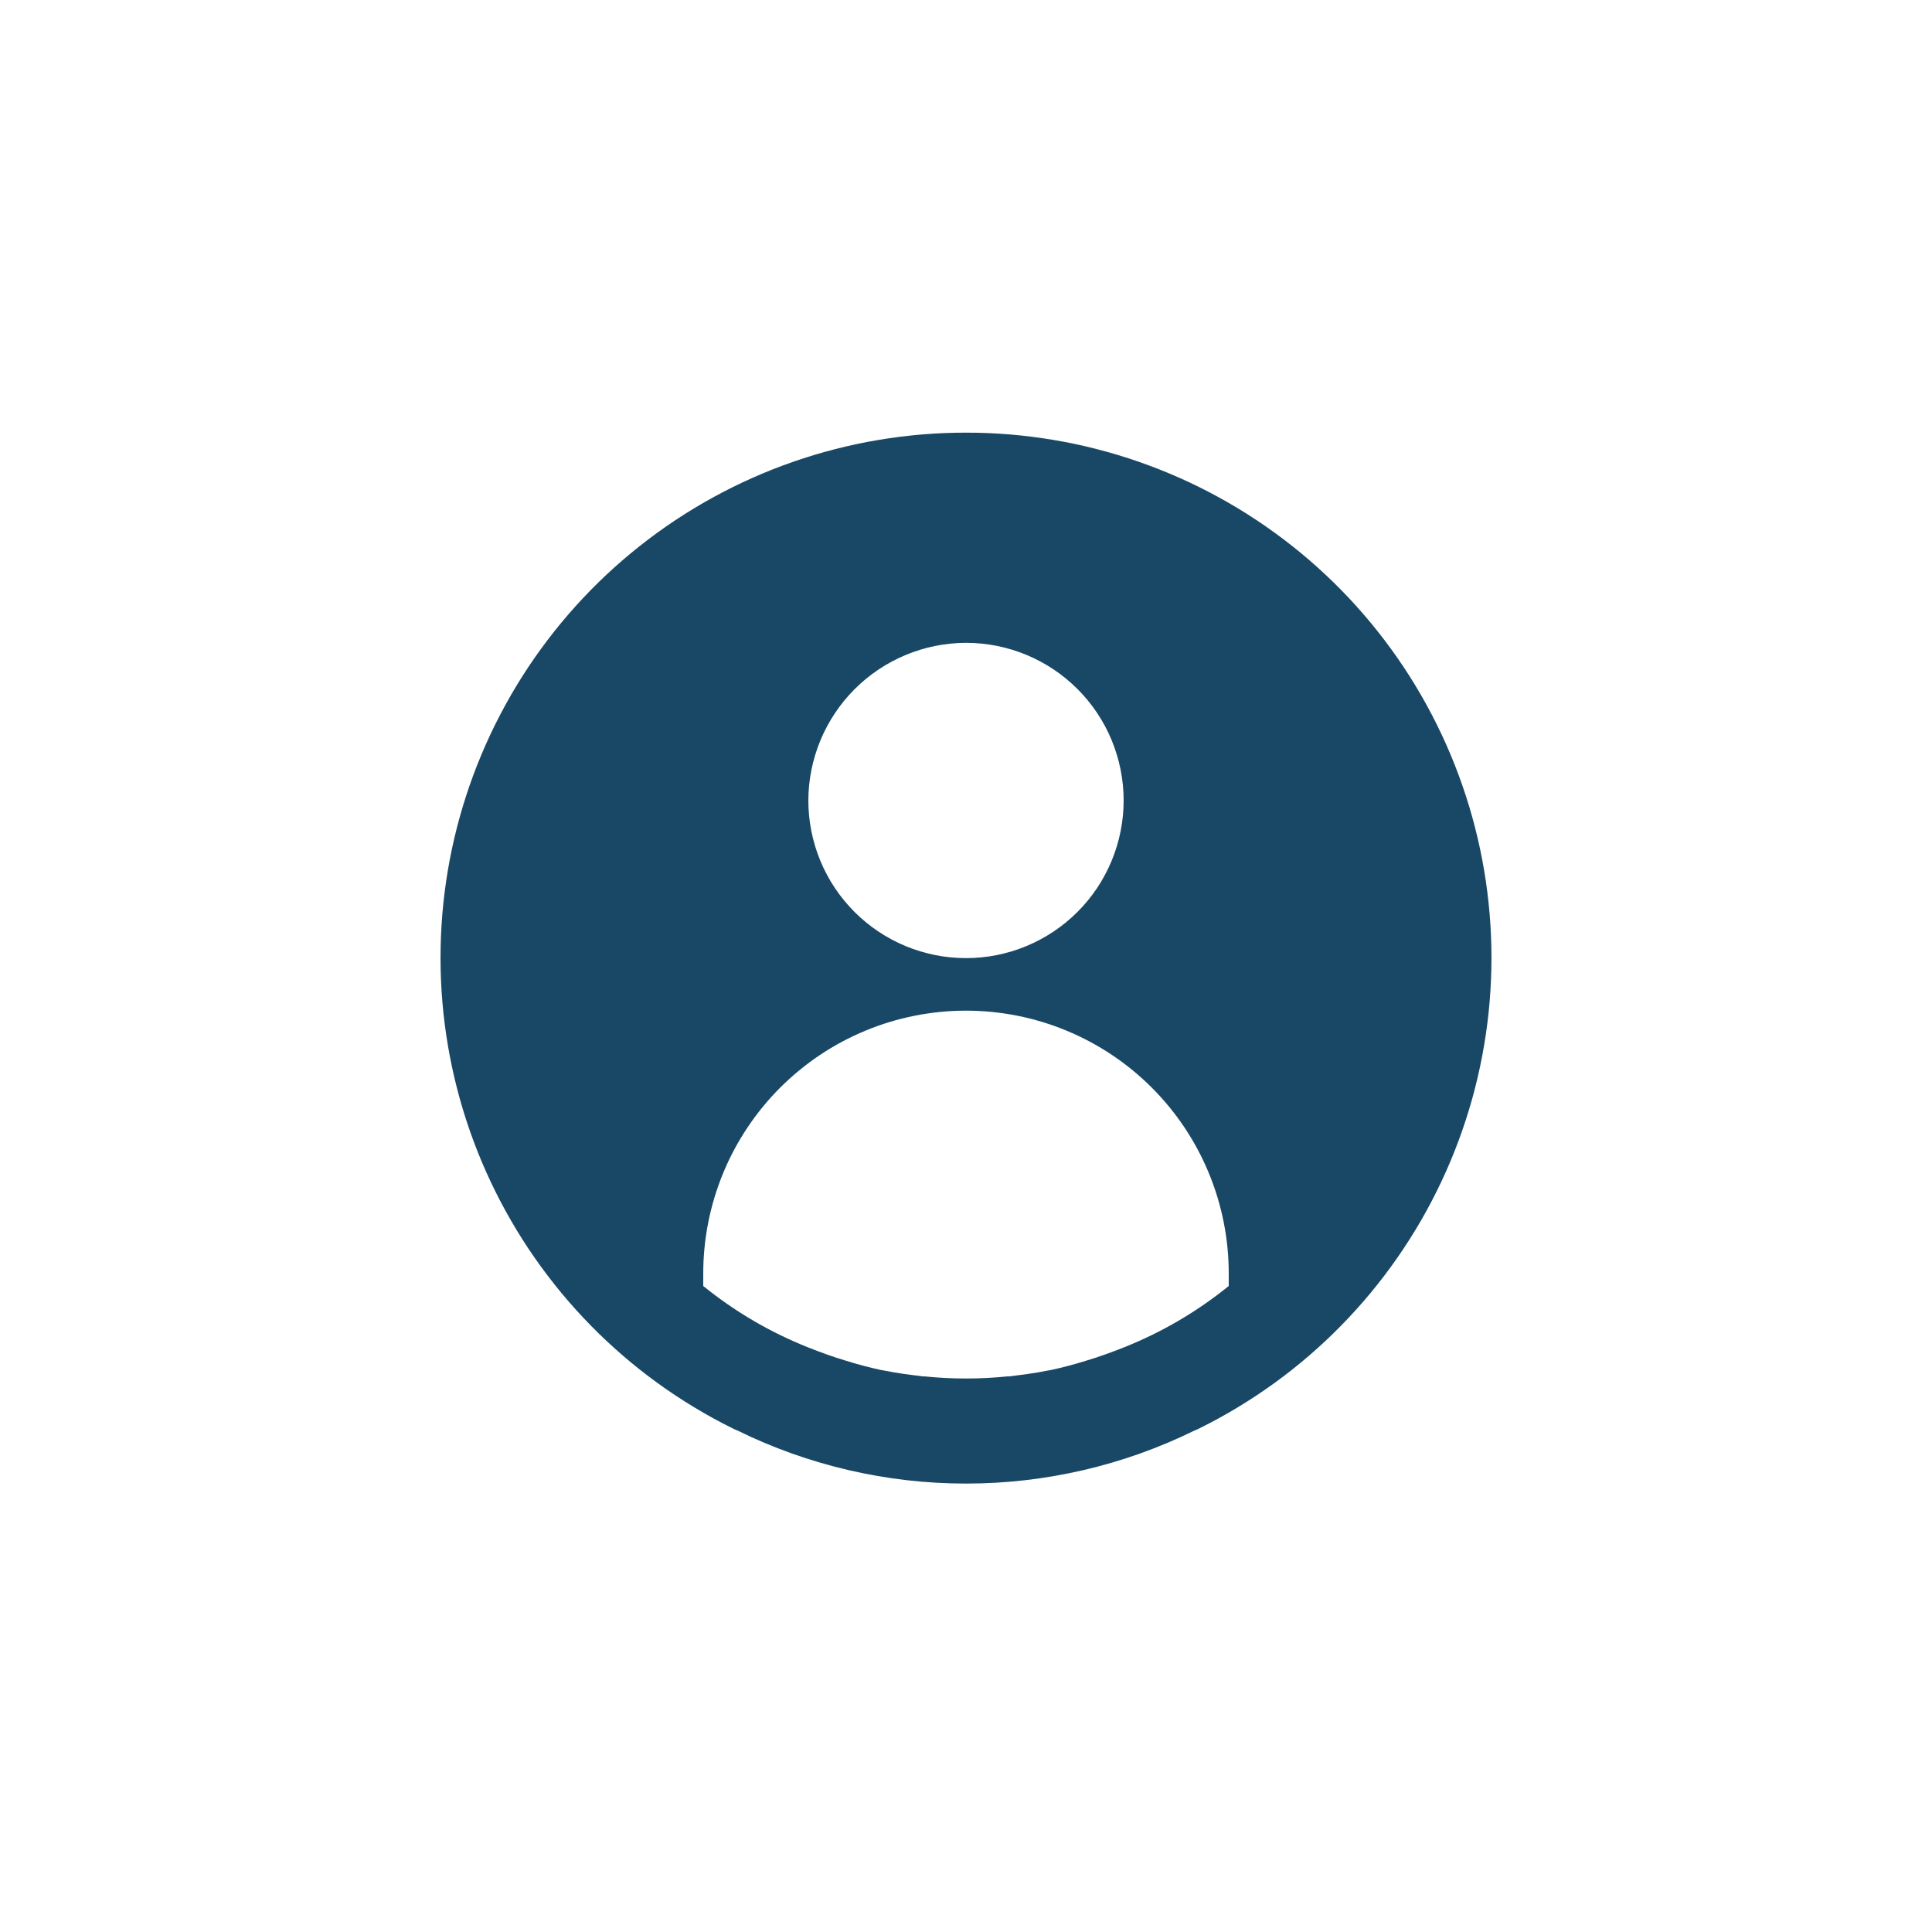 <svg xmlns="http://www.w3.org/2000/svg" xmlns:xlink="http://www.w3.org/1999/xlink" width="500" zoomAndPan="magnify" viewBox="0 0 375 375" height="500" preserveAspectRatio="xMidYMid meet" version="1.0"><defs><clipPath id="4db0fd10b6"><path d="M 85 83.977 L 290 83.977 L 290 288 L 85 288 Z M 85 83.977 " clip-rule="nonzero"/></clipPath></defs><g clip-path="url(#4db0fd10b6)"><path fill="#194866" d="M 187.5 83.977 C 184.648 83.973 181.805 84.09 178.965 84.328 C 176.125 84.566 173.297 84.922 170.488 85.395 C 167.68 85.867 164.891 86.457 162.133 87.164 C 159.371 87.875 156.645 88.695 153.953 89.633 C 151.262 90.566 148.613 91.613 146.008 92.773 C 143.406 93.93 140.855 95.195 138.355 96.57 C 135.859 97.941 133.422 99.414 131.047 100.992 C 128.676 102.566 126.371 104.242 124.137 106.012 C 121.902 107.781 119.746 109.641 117.668 111.59 C 115.59 113.543 113.598 115.574 111.691 117.695 C 109.785 119.812 107.969 122.004 106.246 124.277 C 104.523 126.547 102.898 128.883 101.371 131.289 C 99.844 133.695 98.422 136.16 97.102 138.688 C 95.781 141.215 94.57 143.789 93.465 146.418 C 92.359 149.043 91.367 151.715 90.488 154.426 C 89.609 157.137 88.844 159.879 88.191 162.652 C 87.543 165.426 87.008 168.223 86.594 171.043 C 86.18 173.863 85.883 176.695 85.703 179.539 C 85.527 182.383 85.469 185.23 85.527 188.078 C 85.59 190.93 85.77 193.77 86.066 196.605 C 86.367 199.438 86.785 202.254 87.32 205.055 C 87.855 207.855 88.508 210.625 89.273 213.371 C 90.043 216.113 90.926 218.82 91.918 221.492 C 92.914 224.164 94.02 226.789 95.234 229.367 C 96.449 231.941 97.77 234.465 99.199 236.934 C 100.625 239.398 102.152 241.805 103.781 244.141 C 105.41 246.48 107.133 248.746 108.949 250.941 C 110.77 253.137 112.676 255.25 114.672 257.285 C 116.668 259.32 118.746 261.266 120.902 263.125 C 123.062 264.988 125.297 266.754 127.602 268.426 C 129.91 270.098 132.285 271.672 134.723 273.145 C 137.164 274.621 139.66 275.988 142.215 277.254 C 142.512 277.406 142.816 277.543 143.133 277.66 C 146.57 279.352 150.098 280.836 153.707 282.125 C 157.32 283.41 160.992 284.488 164.727 285.355 C 168.457 286.219 172.23 286.871 176.035 287.309 C 179.844 287.746 183.664 287.961 187.5 287.961 C 191.332 287.961 195.152 287.746 198.961 287.309 C 202.77 286.871 206.539 286.219 210.273 285.355 C 214.004 284.488 217.68 283.41 221.289 282.125 C 224.898 280.836 228.426 279.352 231.867 277.66 C 232.18 277.543 232.484 277.406 232.785 277.254 C 235.336 275.988 237.836 274.621 240.273 273.145 C 242.711 271.672 245.086 270.098 247.395 268.426 C 249.699 266.754 251.934 264.988 254.094 263.125 C 256.254 261.266 258.328 259.32 260.324 257.285 C 262.32 255.25 264.227 253.137 266.047 250.941 C 267.863 248.746 269.59 246.48 271.215 244.141 C 272.844 241.801 274.371 239.398 275.801 236.934 C 277.227 234.465 278.547 231.941 279.762 229.367 C 280.977 226.789 282.082 224.164 283.078 221.492 C 284.07 218.82 284.953 216.113 285.723 213.371 C 286.488 210.625 287.141 207.855 287.676 205.055 C 288.211 202.254 288.629 199.438 288.93 196.605 C 289.227 193.77 289.406 190.93 289.469 188.078 C 289.531 185.23 289.473 182.383 289.293 179.539 C 289.113 176.695 288.816 173.863 288.402 171.043 C 287.988 168.223 287.453 165.426 286.805 162.652 C 286.152 159.879 285.391 157.133 284.508 154.426 C 283.629 151.715 282.637 149.043 281.531 146.418 C 280.43 143.789 279.215 141.215 277.895 138.688 C 276.574 136.16 275.152 133.695 273.625 131.289 C 272.098 128.883 270.473 126.547 268.75 124.273 C 267.027 122.004 265.211 119.812 263.305 117.695 C 261.398 115.574 259.406 113.543 257.328 111.59 C 255.25 109.641 253.094 107.781 250.859 106.012 C 248.625 104.242 246.32 102.566 243.949 100.992 C 241.574 99.414 239.137 97.941 236.641 96.57 C 234.141 95.195 231.59 93.93 228.988 92.773 C 226.383 91.613 223.734 90.566 221.043 89.633 C 218.352 88.695 215.625 87.875 212.863 87.164 C 210.105 86.457 207.32 85.867 204.508 85.395 C 201.699 84.922 198.875 84.566 196.035 84.328 C 193.191 84.09 190.348 83.973 187.5 83.977 Z M 187.5 124.773 C 188.5 124.773 189.5 124.82 190.496 124.922 C 191.496 125.02 192.484 125.164 193.469 125.359 C 194.449 125.555 195.422 125.801 196.379 126.09 C 197.34 126.383 198.281 126.719 199.207 127.102 C 200.133 127.484 201.039 127.914 201.922 128.387 C 202.805 128.859 203.664 129.371 204.496 129.93 C 205.332 130.488 206.137 131.082 206.91 131.719 C 207.684 132.355 208.426 133.027 209.133 133.734 C 209.844 134.445 210.516 135.184 211.152 135.961 C 211.785 136.734 212.383 137.539 212.941 138.371 C 213.496 139.203 214.012 140.062 214.484 140.945 C 214.957 141.832 215.383 142.734 215.766 143.66 C 216.152 144.586 216.488 145.531 216.777 146.488 C 217.07 147.449 217.312 148.418 217.508 149.402 C 217.703 150.383 217.852 151.375 217.949 152.371 C 218.047 153.371 218.098 154.367 218.098 155.371 C 218.098 156.375 218.047 157.371 217.949 158.371 C 217.852 159.367 217.703 160.359 217.508 161.34 C 217.312 162.324 217.07 163.293 216.777 164.254 C 216.488 165.211 216.152 166.156 215.766 167.082 C 215.383 168.008 214.957 168.91 214.484 169.793 C 214.012 170.68 213.496 171.539 212.941 172.371 C 212.383 173.203 211.785 174.008 211.152 174.781 C 210.516 175.559 209.844 176.297 209.133 177.008 C 208.426 177.715 207.684 178.387 206.91 179.023 C 206.137 179.66 205.332 180.254 204.496 180.812 C 203.664 181.367 202.805 181.883 201.922 182.355 C 201.039 182.828 200.133 183.258 199.207 183.641 C 198.281 184.023 197.34 184.359 196.379 184.652 C 195.422 184.941 194.449 185.188 193.469 185.383 C 192.484 185.578 191.496 185.723 190.496 185.82 C 189.5 185.922 188.5 185.969 187.5 185.969 C 186.496 185.969 185.496 185.922 184.5 185.82 C 183.5 185.723 182.512 185.578 181.527 185.383 C 180.547 185.188 179.574 184.941 178.617 184.652 C 177.656 184.359 176.715 184.023 175.789 183.641 C 174.863 183.258 173.957 182.828 173.074 182.355 C 172.191 181.883 171.332 181.367 170.5 180.812 C 169.664 180.254 168.863 179.66 168.086 179.023 C 167.312 178.387 166.57 177.715 165.863 177.008 C 165.152 176.297 164.48 175.559 163.848 174.781 C 163.211 174.008 162.613 173.203 162.059 172.371 C 161.5 171.539 160.984 170.68 160.512 169.793 C 160.039 168.91 159.613 168.008 159.23 167.082 C 158.848 166.156 158.508 165.211 158.219 164.254 C 157.926 163.293 157.684 162.324 157.488 161.34 C 157.293 160.359 157.145 159.367 157.047 158.371 C 156.949 157.371 156.898 156.375 156.898 155.371 C 156.902 154.371 156.953 153.371 157.055 152.375 C 157.156 151.379 157.305 150.391 157.504 149.406 C 157.699 148.426 157.945 147.457 158.238 146.5 C 158.531 145.543 158.867 144.602 159.254 143.676 C 159.637 142.75 160.066 141.848 160.539 140.965 C 161.012 140.082 161.527 139.227 162.086 138.395 C 162.641 137.562 163.238 136.758 163.871 135.984 C 164.508 135.211 165.18 134.469 165.887 133.762 C 166.598 133.055 167.336 132.383 168.109 131.746 C 168.887 131.109 169.688 130.516 170.52 129.957 C 171.352 129.398 172.211 128.887 173.094 128.414 C 173.977 127.938 174.879 127.512 175.805 127.125 C 176.727 126.742 177.668 126.402 178.625 126.109 C 179.582 125.816 180.555 125.574 181.535 125.375 C 182.516 125.18 183.504 125.027 184.504 124.93 C 185.5 124.828 186.496 124.777 187.5 124.773 Z M 218.098 261.547 C 215.75 262.465 213.301 263.383 210.855 264.098 C 208.609 264.809 206.266 265.422 203.918 265.934 C 203.715 265.934 203.512 266.035 203.309 266.035 C 200.859 266.543 198.309 266.852 195.863 267.156 L 195.555 267.156 C 190.184 267.703 184.812 267.703 179.441 267.156 L 179.137 267.156 C 176.688 266.852 174.137 266.543 171.688 266.035 C 171.484 266.035 171.281 265.934 171.078 265.934 C 168.73 265.422 166.387 264.809 164.141 264.098 C 161.695 263.383 159.246 262.465 156.898 261.547 C 149.496 258.602 142.695 254.625 136.5 249.613 L 136.5 247.164 C 136.5 245.496 136.582 243.828 136.746 242.168 C 136.91 240.504 137.156 238.855 137.48 237.215 C 137.809 235.578 138.211 233.961 138.699 232.363 C 139.184 230.762 139.746 229.191 140.383 227.648 C 141.023 226.105 141.734 224.598 142.523 223.125 C 143.309 221.652 144.168 220.223 145.098 218.832 C 146.023 217.445 147.02 216.105 148.078 214.812 C 149.137 213.523 150.258 212.285 151.438 211.105 C 152.621 209.926 153.855 208.805 155.145 207.746 C 156.438 206.684 157.777 205.691 159.168 204.762 C 160.555 203.836 161.984 202.977 163.457 202.191 C 164.93 201.402 166.441 200.691 167.984 200.051 C 169.527 199.41 171.098 198.848 172.695 198.363 C 174.293 197.879 175.91 197.473 177.551 197.148 C 179.188 196.824 180.836 196.578 182.5 196.414 C 184.16 196.25 185.828 196.168 187.5 196.168 C 189.168 196.168 190.836 196.25 192.496 196.414 C 194.16 196.578 195.809 196.824 197.449 197.148 C 199.086 197.473 200.703 197.879 202.301 198.363 C 203.898 198.848 205.473 199.41 207.016 200.051 C 208.559 200.691 210.066 201.402 211.539 202.191 C 213.012 202.977 214.441 203.836 215.832 204.762 C 217.219 205.691 218.559 206.684 219.852 207.746 C 221.141 208.805 222.379 209.926 223.559 211.105 C 224.738 212.285 225.859 213.523 226.918 214.812 C 227.98 216.105 228.973 217.445 229.902 218.832 C 230.828 220.223 231.688 221.652 232.473 223.125 C 233.262 224.598 233.973 226.105 234.613 227.648 C 235.254 229.191 235.812 230.762 236.301 232.363 C 236.785 233.961 237.188 235.578 237.516 237.215 C 237.84 238.855 238.086 240.504 238.25 242.168 C 238.414 243.828 238.496 245.496 238.496 247.164 L 238.496 249.613 C 232.301 254.625 225.5 258.602 218.098 261.547 Z M 218.098 261.547 " fill-opacity="1" fill-rule="nonzero"/></g></svg>